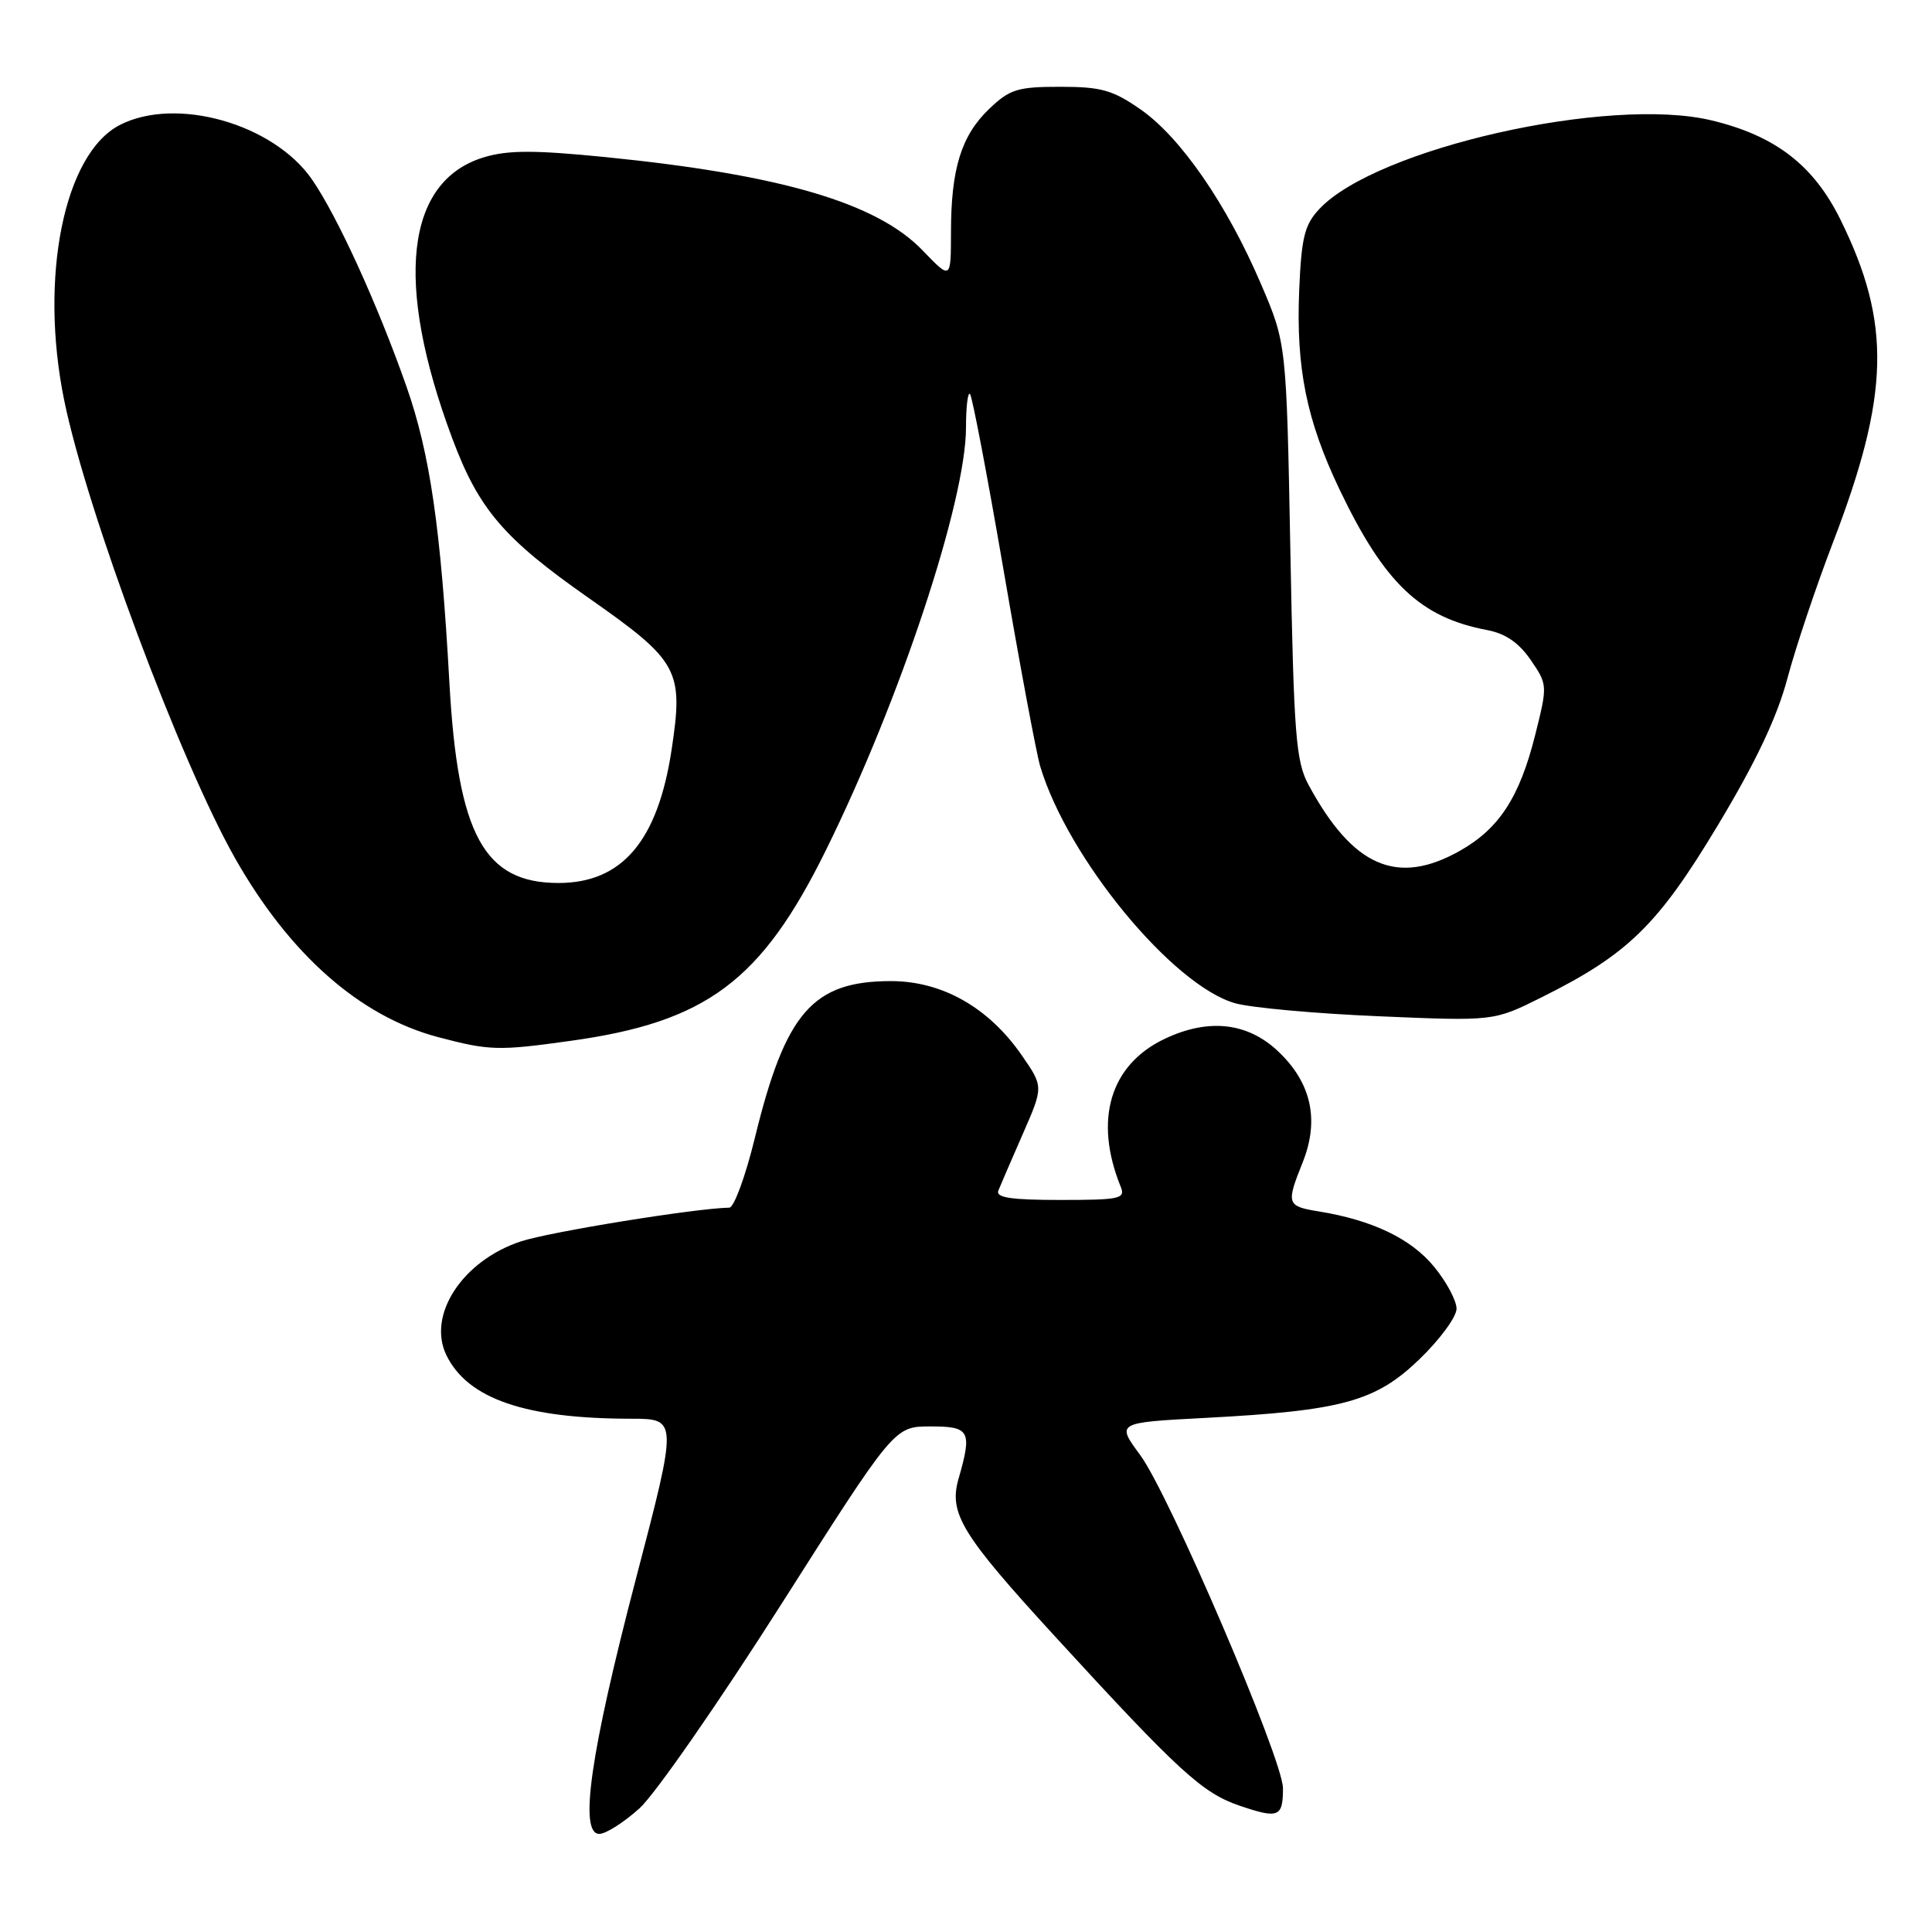 <?xml version="1.0" encoding="UTF-8" standalone="no"?>
<!DOCTYPE svg PUBLIC "-//W3C//DTD SVG 1.1//EN" "http://www.w3.org/Graphics/SVG/1.1/DTD/svg11.dtd" >
<svg xmlns="http://www.w3.org/2000/svg" xmlns:xlink="http://www.w3.org/1999/xlink" version="1.1" viewBox="0 0 256 256">
 <g >
 <path fill="currentColor"
d=" M 84.75 239.60 C 86.81 237.73 95.25 225.58 103.50 212.61 C 118.50 189.02 118.50 189.02 123.25 189.01 C 128.52 189.00 128.84 189.59 127.01 195.95 C 125.70 200.53 127.42 203.34 139.78 216.82 C 156.22 234.75 159.30 237.57 164.24 239.26 C 169.42 241.02 170.00 240.79 170.00 236.95 C 170.00 233.18 154.95 198.05 151.08 192.80 C 147.91 188.50 147.91 188.50 159.71 187.88 C 177.87 186.92 182.26 185.72 188.10 180.09 C 190.79 177.49 193.00 174.49 193.00 173.41 C 193.00 172.34 191.65 169.81 189.99 167.81 C 186.95 164.12 181.83 161.67 174.75 160.52 C 170.49 159.83 170.40 159.54 172.61 154.02 C 174.86 148.40 173.76 143.45 169.34 139.29 C 165.29 135.47 160.12 134.90 154.33 137.65 C 147.08 141.09 144.91 148.40 148.50 157.25 C 149.15 158.84 148.40 159.00 140.50 159.00 C 133.93 159.00 131.91 158.69 132.29 157.75 C 132.57 157.06 134.02 153.69 135.53 150.25 C 138.27 143.99 138.27 143.99 135.38 139.82 C 131.01 133.50 124.84 130.00 118.05 130.00 C 107.68 130.01 104.08 134.16 100.03 150.75 C 98.79 155.84 97.26 160.01 96.64 160.02 C 92.15 160.10 72.82 163.23 68.99 164.50 C 61.25 167.07 56.56 174.28 59.16 179.59 C 61.99 185.36 69.62 187.98 83.65 187.99 C 89.81 188.00 89.81 188.00 84.25 209.25 C 78.22 232.30 76.69 243.00 79.41 243.00 C 80.28 243.00 82.68 241.47 84.75 239.60 Z  M 75.59 137.92 C 93.63 135.42 100.89 129.99 109.45 112.63 C 119.27 92.74 128.00 66.38 128.00 56.64 C 128.00 53.91 128.24 51.91 128.53 52.20 C 128.82 52.49 130.83 63.03 132.99 75.61 C 135.15 88.20 137.33 99.86 137.83 101.53 C 141.46 113.69 155.39 130.61 163.68 132.94 C 165.78 133.53 174.35 134.31 182.71 134.66 C 197.93 135.31 197.93 135.31 204.21 132.18 C 215.69 126.47 219.65 122.62 227.60 109.39 C 232.67 100.96 235.47 95.04 236.84 89.89 C 237.92 85.83 240.64 77.71 242.89 71.85 C 250.40 52.26 250.63 42.85 243.90 29.16 C 240.33 21.90 235.26 17.98 226.78 15.95 C 213.21 12.69 182.37 19.66 174.83 27.68 C 172.86 29.78 172.45 31.42 172.15 38.45 C 171.72 48.80 173.13 55.73 177.52 64.91 C 183.47 77.33 188.21 81.82 197.07 83.49 C 199.47 83.94 201.26 85.17 202.82 87.44 C 205.07 90.72 205.07 90.80 203.41 97.43 C 201.35 105.63 198.65 109.79 193.47 112.72 C 185.15 117.43 179.27 114.88 173.39 104.00 C 171.71 100.89 171.44 97.46 170.98 73.00 C 170.46 45.50 170.46 45.50 167.08 37.62 C 162.57 27.08 156.45 18.21 151.16 14.52 C 147.45 11.93 145.92 11.50 140.48 11.50 C 134.82 11.50 133.80 11.82 131.06 14.44 C 127.37 17.98 126.01 22.37 126.01 30.79 C 126.00 37.08 126.00 37.08 122.25 33.18 C 116.19 26.88 103.47 23.14 80.17 20.81 C 70.82 19.88 67.33 19.88 64.16 20.83 C 53.72 23.96 52.20 37.45 59.95 58.15 C 63.45 67.49 66.76 71.36 77.94 79.19 C 89.96 87.61 90.59 88.75 88.99 99.35 C 87.16 111.43 82.43 117.00 74.00 117.00 C 64.14 117.00 60.67 110.64 59.55 90.50 C 58.41 69.94 56.98 60.10 53.84 51.16 C 50.03 40.33 44.70 28.64 41.34 23.78 C 36.23 16.39 23.30 12.73 15.86 16.57 C 8.49 20.38 5.18 36.74 8.50 53.01 C 11.49 67.69 23.92 100.99 31.17 113.76 C 38.40 126.49 47.68 134.66 58.00 137.41 C 64.83 139.22 66.01 139.26 75.59 137.92 Z "/>
</g>
</svg>